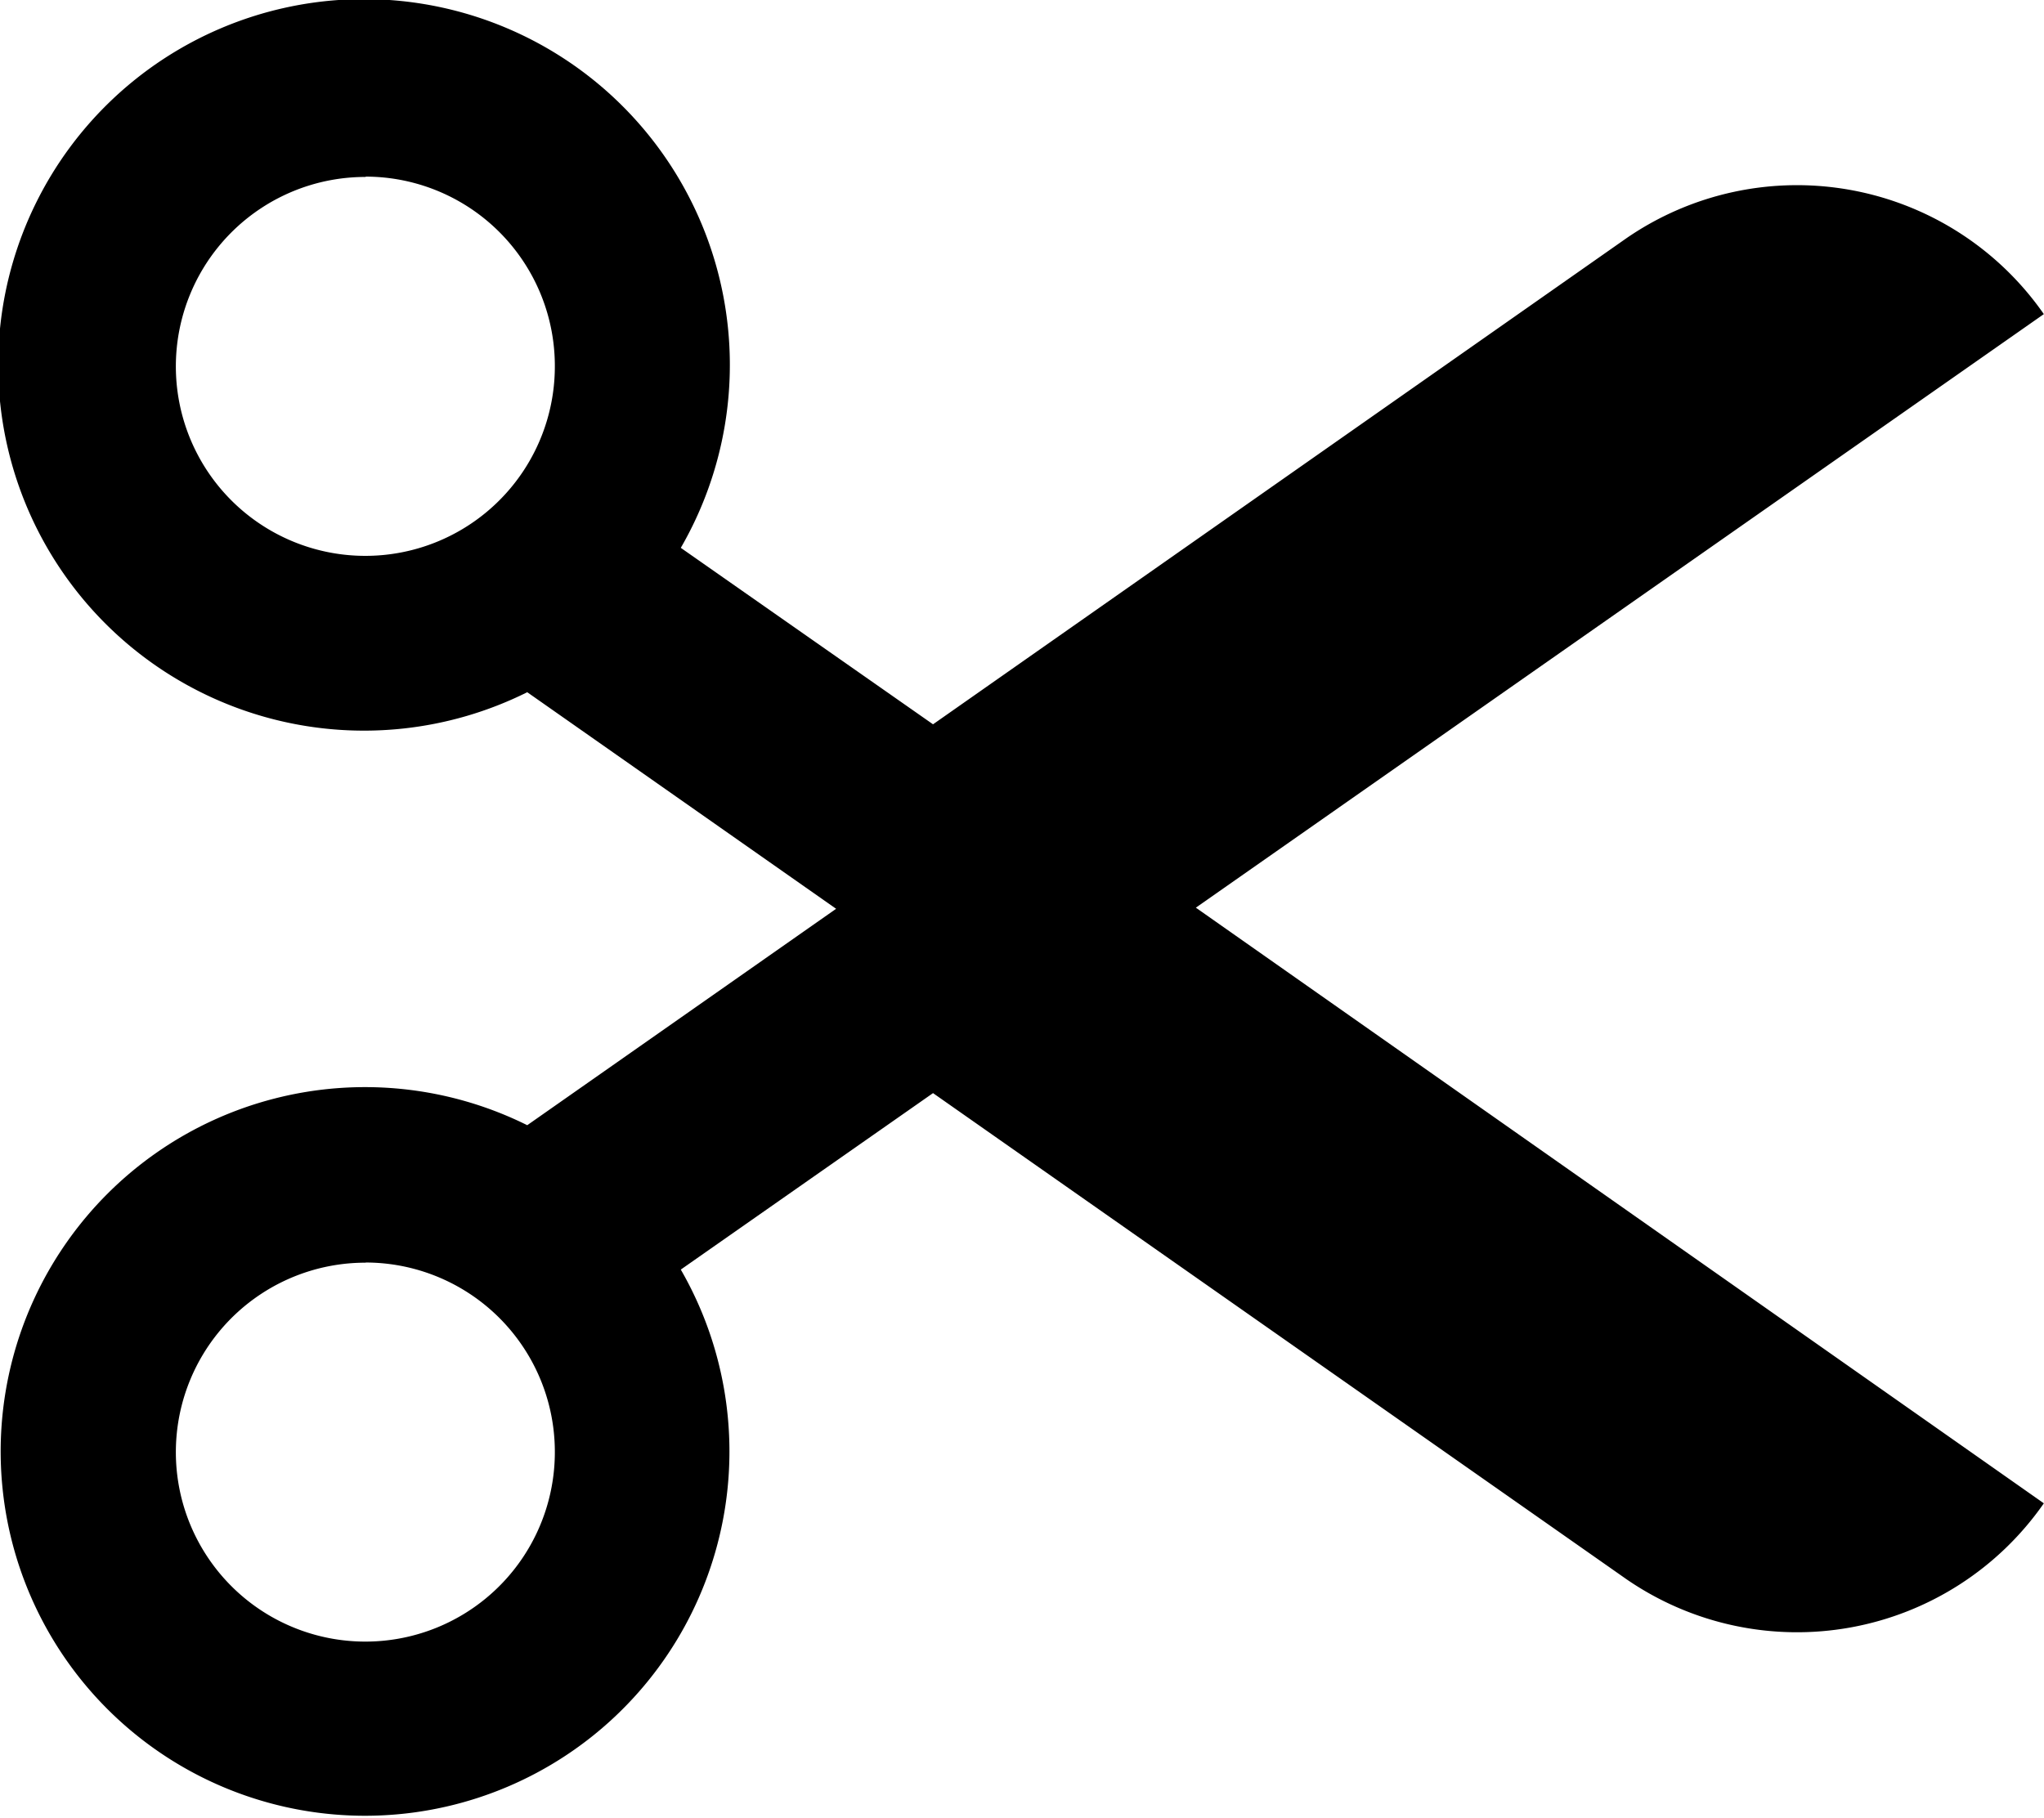 <svg xmlns="http://www.w3.org/2000/svg" width="12.739" height="11.333" viewBox="0 0 12.739 11.333">
  <path id="Forma_1" data-name="Forma 1" d="M861.572,983.679a1.874,1.874,0,0,1-2.6.474l-4.323-3.031-1.572,1.1a2.271,2.271,0,1,1-.957-.9l1.925-1.349-1.925-1.35a2.28,2.28,0,1,1,.957-.9l1.572,1.1,4.323-3.031a1.874,1.874,0,0,1,2.6.474l-5.285,3.7Zm-10.459-1.5a1.181,1.181,0,1,0,1.179,1.181A1.18,1.18,0,0,0,851.113,982.178Zm0-6.768a1.181,1.181,0,1,0,1.179,1.18A1.18,1.18,0,0,0,851.113,975.409Z" transform="translate(-848.834 -974.308)"/>
</svg>
